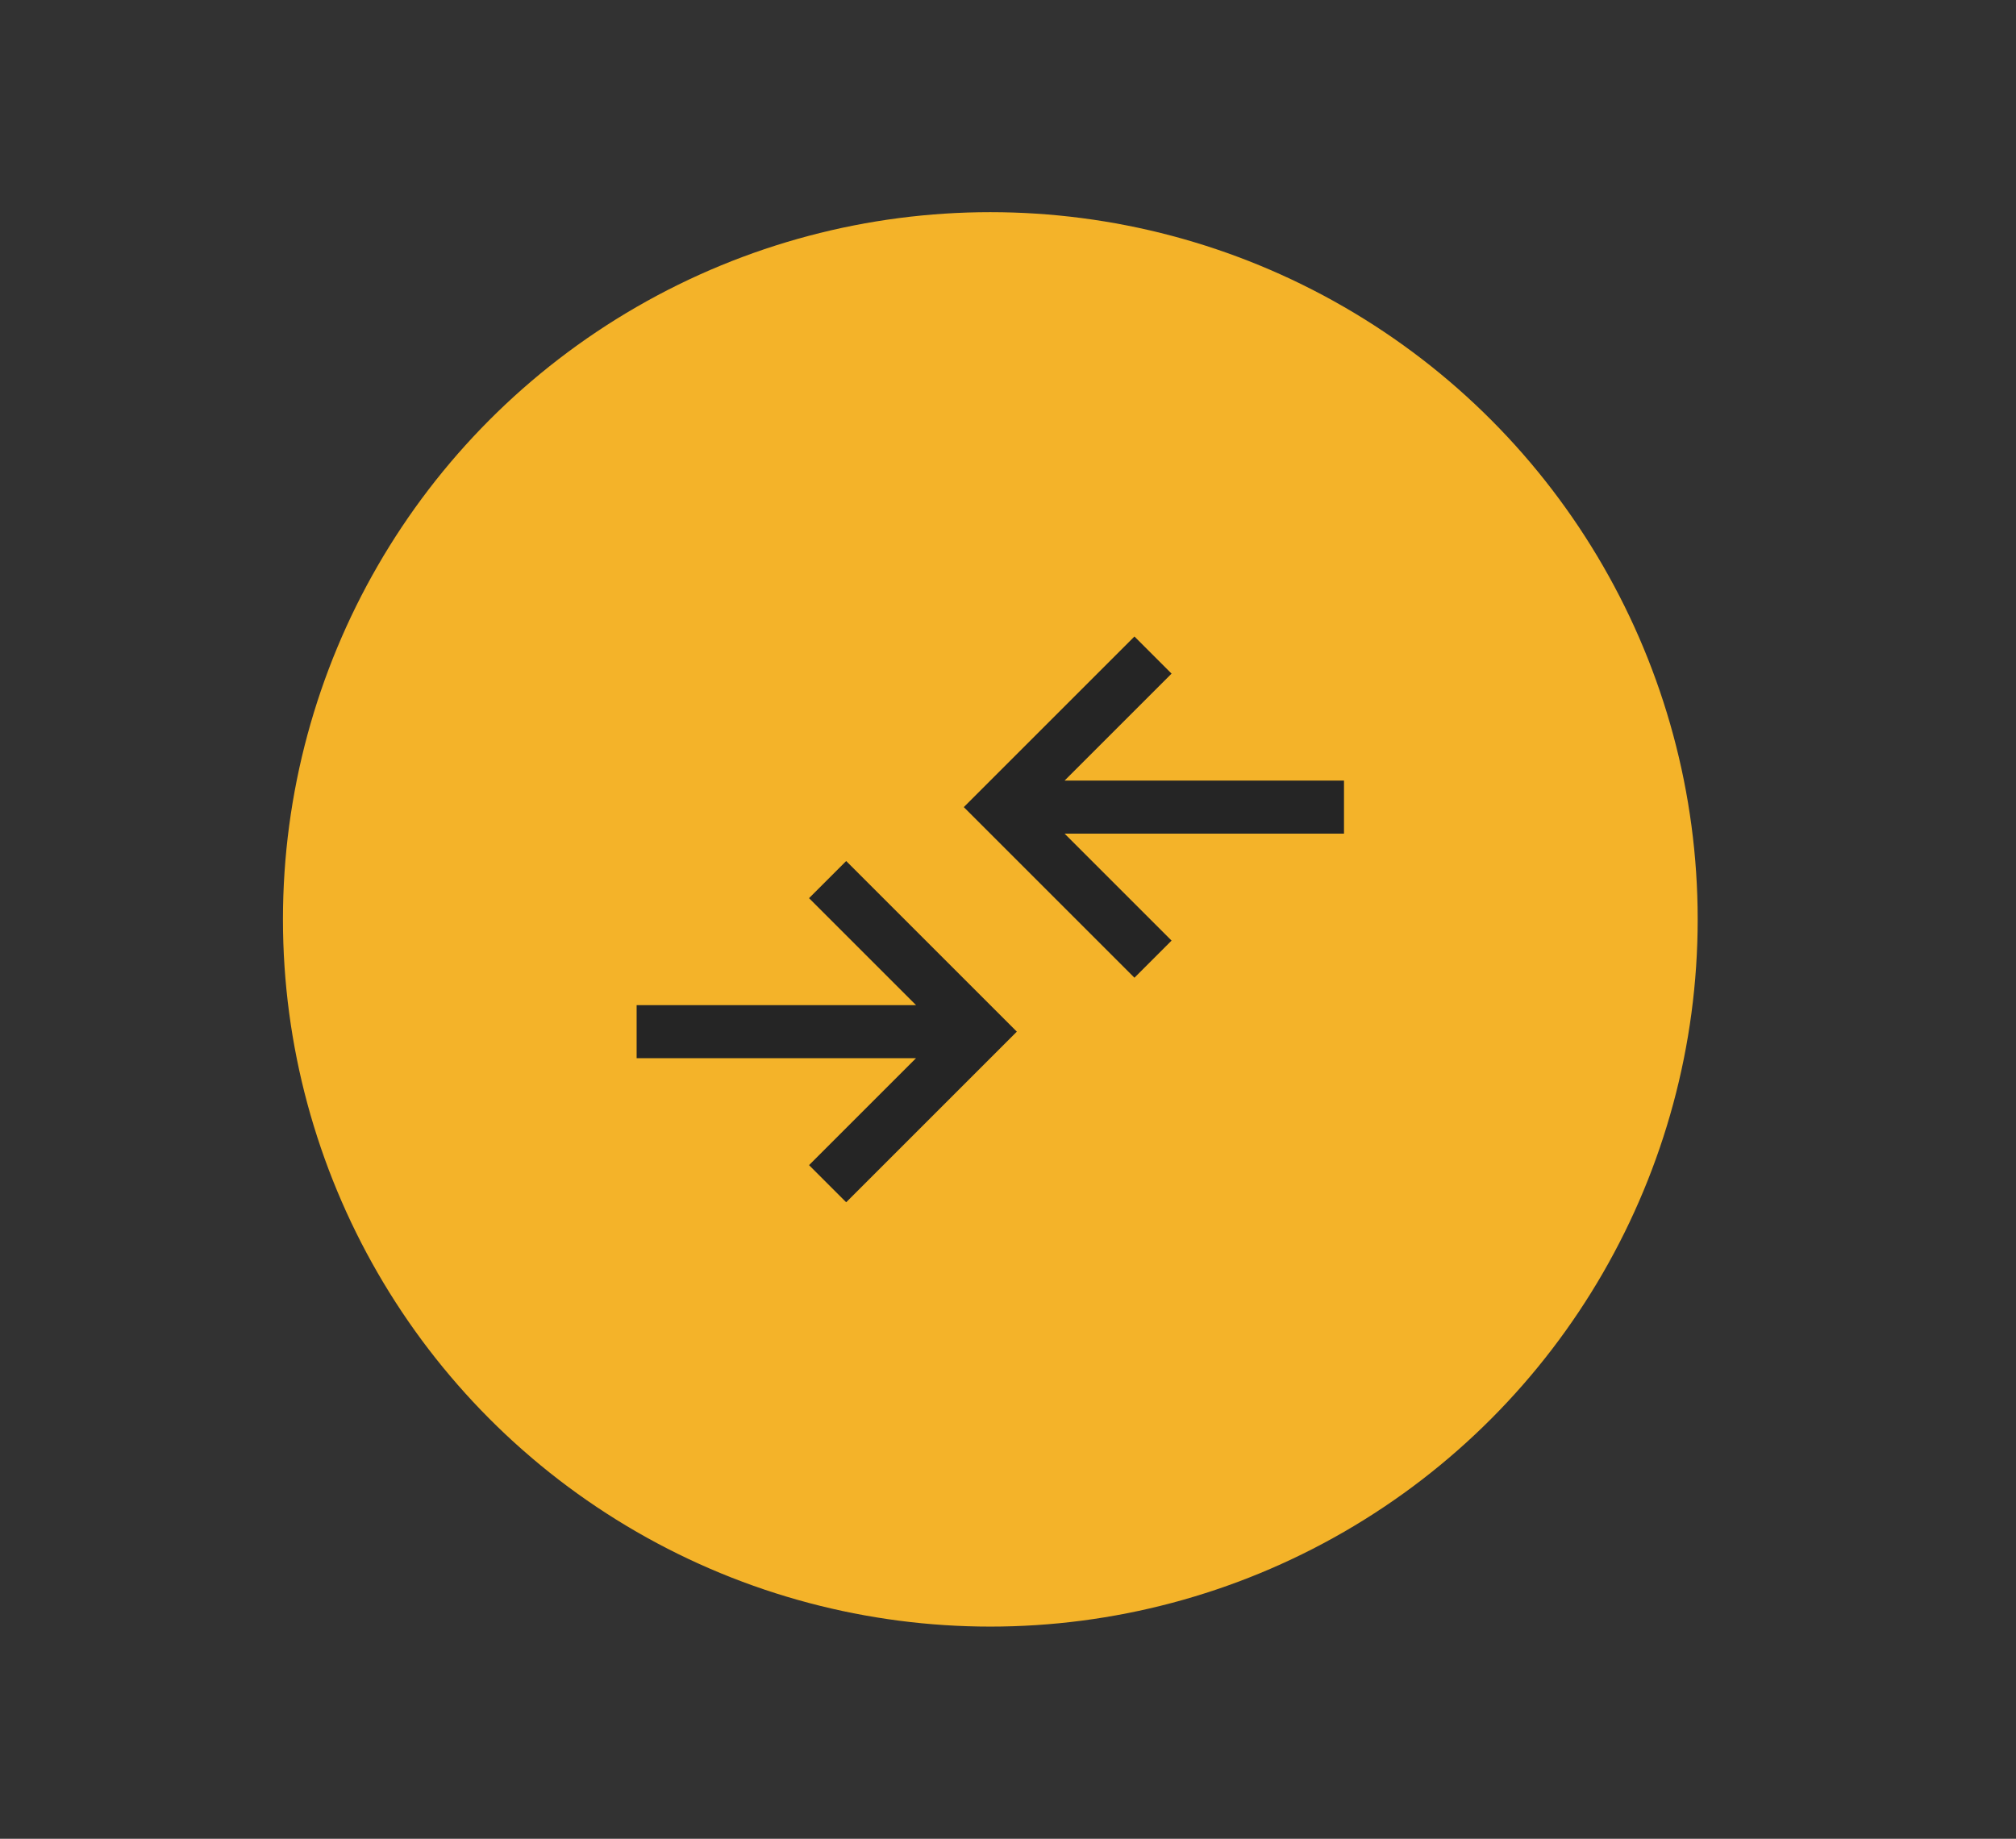 <svg width="57" height="52" viewBox="0 0 57 52" fill="none" xmlns="http://www.w3.org/2000/svg">
<rect width="57" height="52" fill="#323232"/>
<circle cx="28" cy="26" r="20" fill="#F4B329"/>
<path d="M23.925 34L22.875 32.95L25.9 29.925H18V28.425H25.9L22.875 25.4L23.925 24.35L28.75 29.175L23.925 34ZM32.075 27.65L27.25 22.825L32.075 18L33.125 19.05L30.1 22.075H38V23.575H30.1L33.125 26.6L32.075 27.65Z" fill="#252525"/>
</svg>
